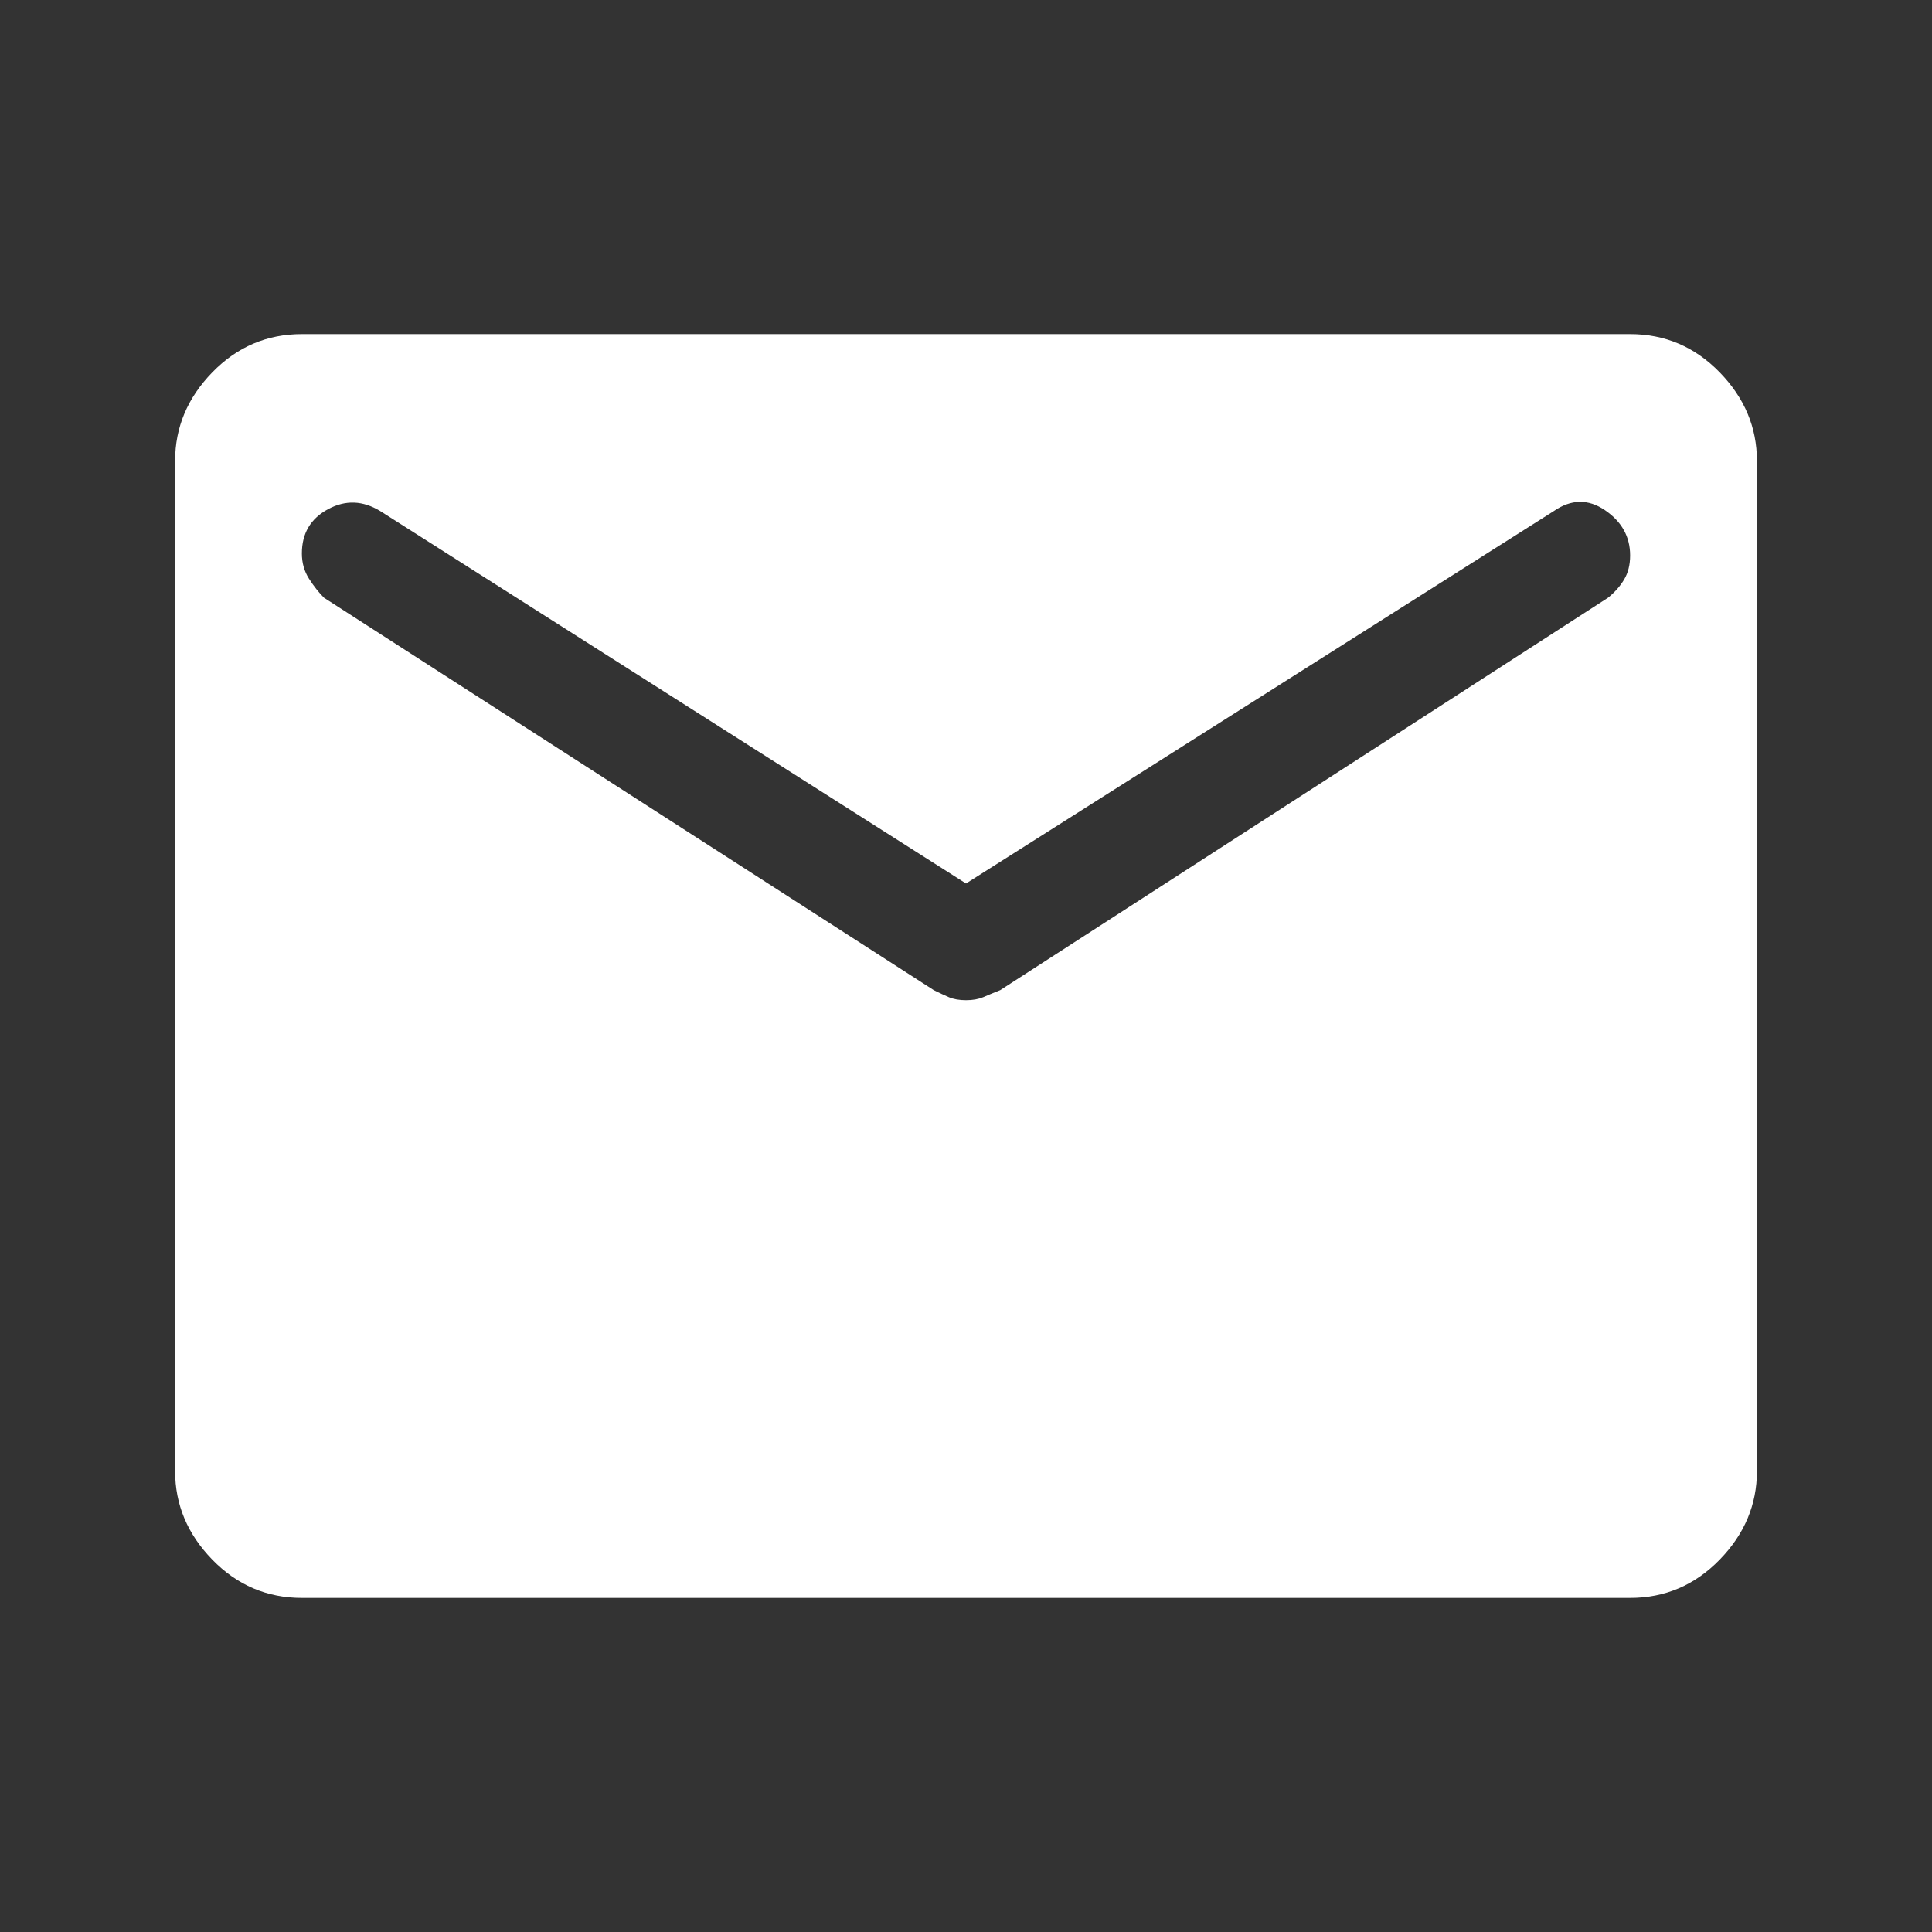 <svg width="44" height="44" viewBox="0 0 44 44" fill="none" xmlns="http://www.w3.org/2000/svg">
<rect x="0" y="0" width="44" height="44" fill="#333333" stroke="none"/>
<mask id="mask0_401_74" style="mask-type:alpha" maskUnits="userSpaceOnUse" x="0" y="0" width="44" height="44">
<rect width="44" height="44" fill="#D9D9D9"/>
</mask>
<g mask="url(#mask0_401_74)">
<path d="M6.875 36.391C6.081 36.391 5.401 36.101 4.836 35.521C4.27 34.94 3.988 34.268 3.988 33.504V10.496C3.988 9.732 4.27 9.06 4.836 8.479C5.401 7.899 6.081 7.609 6.875 7.609H37.125C37.919 7.609 38.599 7.899 39.164 8.479C39.73 9.06 40.013 9.732 40.013 10.496V33.504C40.013 34.268 39.73 34.94 39.164 35.521C38.599 36.101 37.919 36.391 37.125 36.391H6.875ZM22 22.779C22.153 22.779 22.282 22.756 22.39 22.711C22.497 22.664 22.626 22.611 22.779 22.55L36.621 13.613C36.774 13.49 36.896 13.352 36.987 13.2C37.079 13.047 37.125 12.864 37.125 12.65C37.125 12.223 36.934 11.879 36.552 11.619C36.17 11.359 35.781 11.366 35.384 11.641L22 20.121L8.663 11.641C8.265 11.397 7.868 11.382 7.471 11.596C7.074 11.81 6.875 12.146 6.875 12.604C6.875 12.818 6.929 13.009 7.036 13.177C7.143 13.345 7.257 13.49 7.379 13.613L21.266 22.55C21.389 22.611 21.504 22.664 21.611 22.711C21.718 22.756 21.848 22.779 22 22.779Z" fill="white"/>
</g>
</svg>
